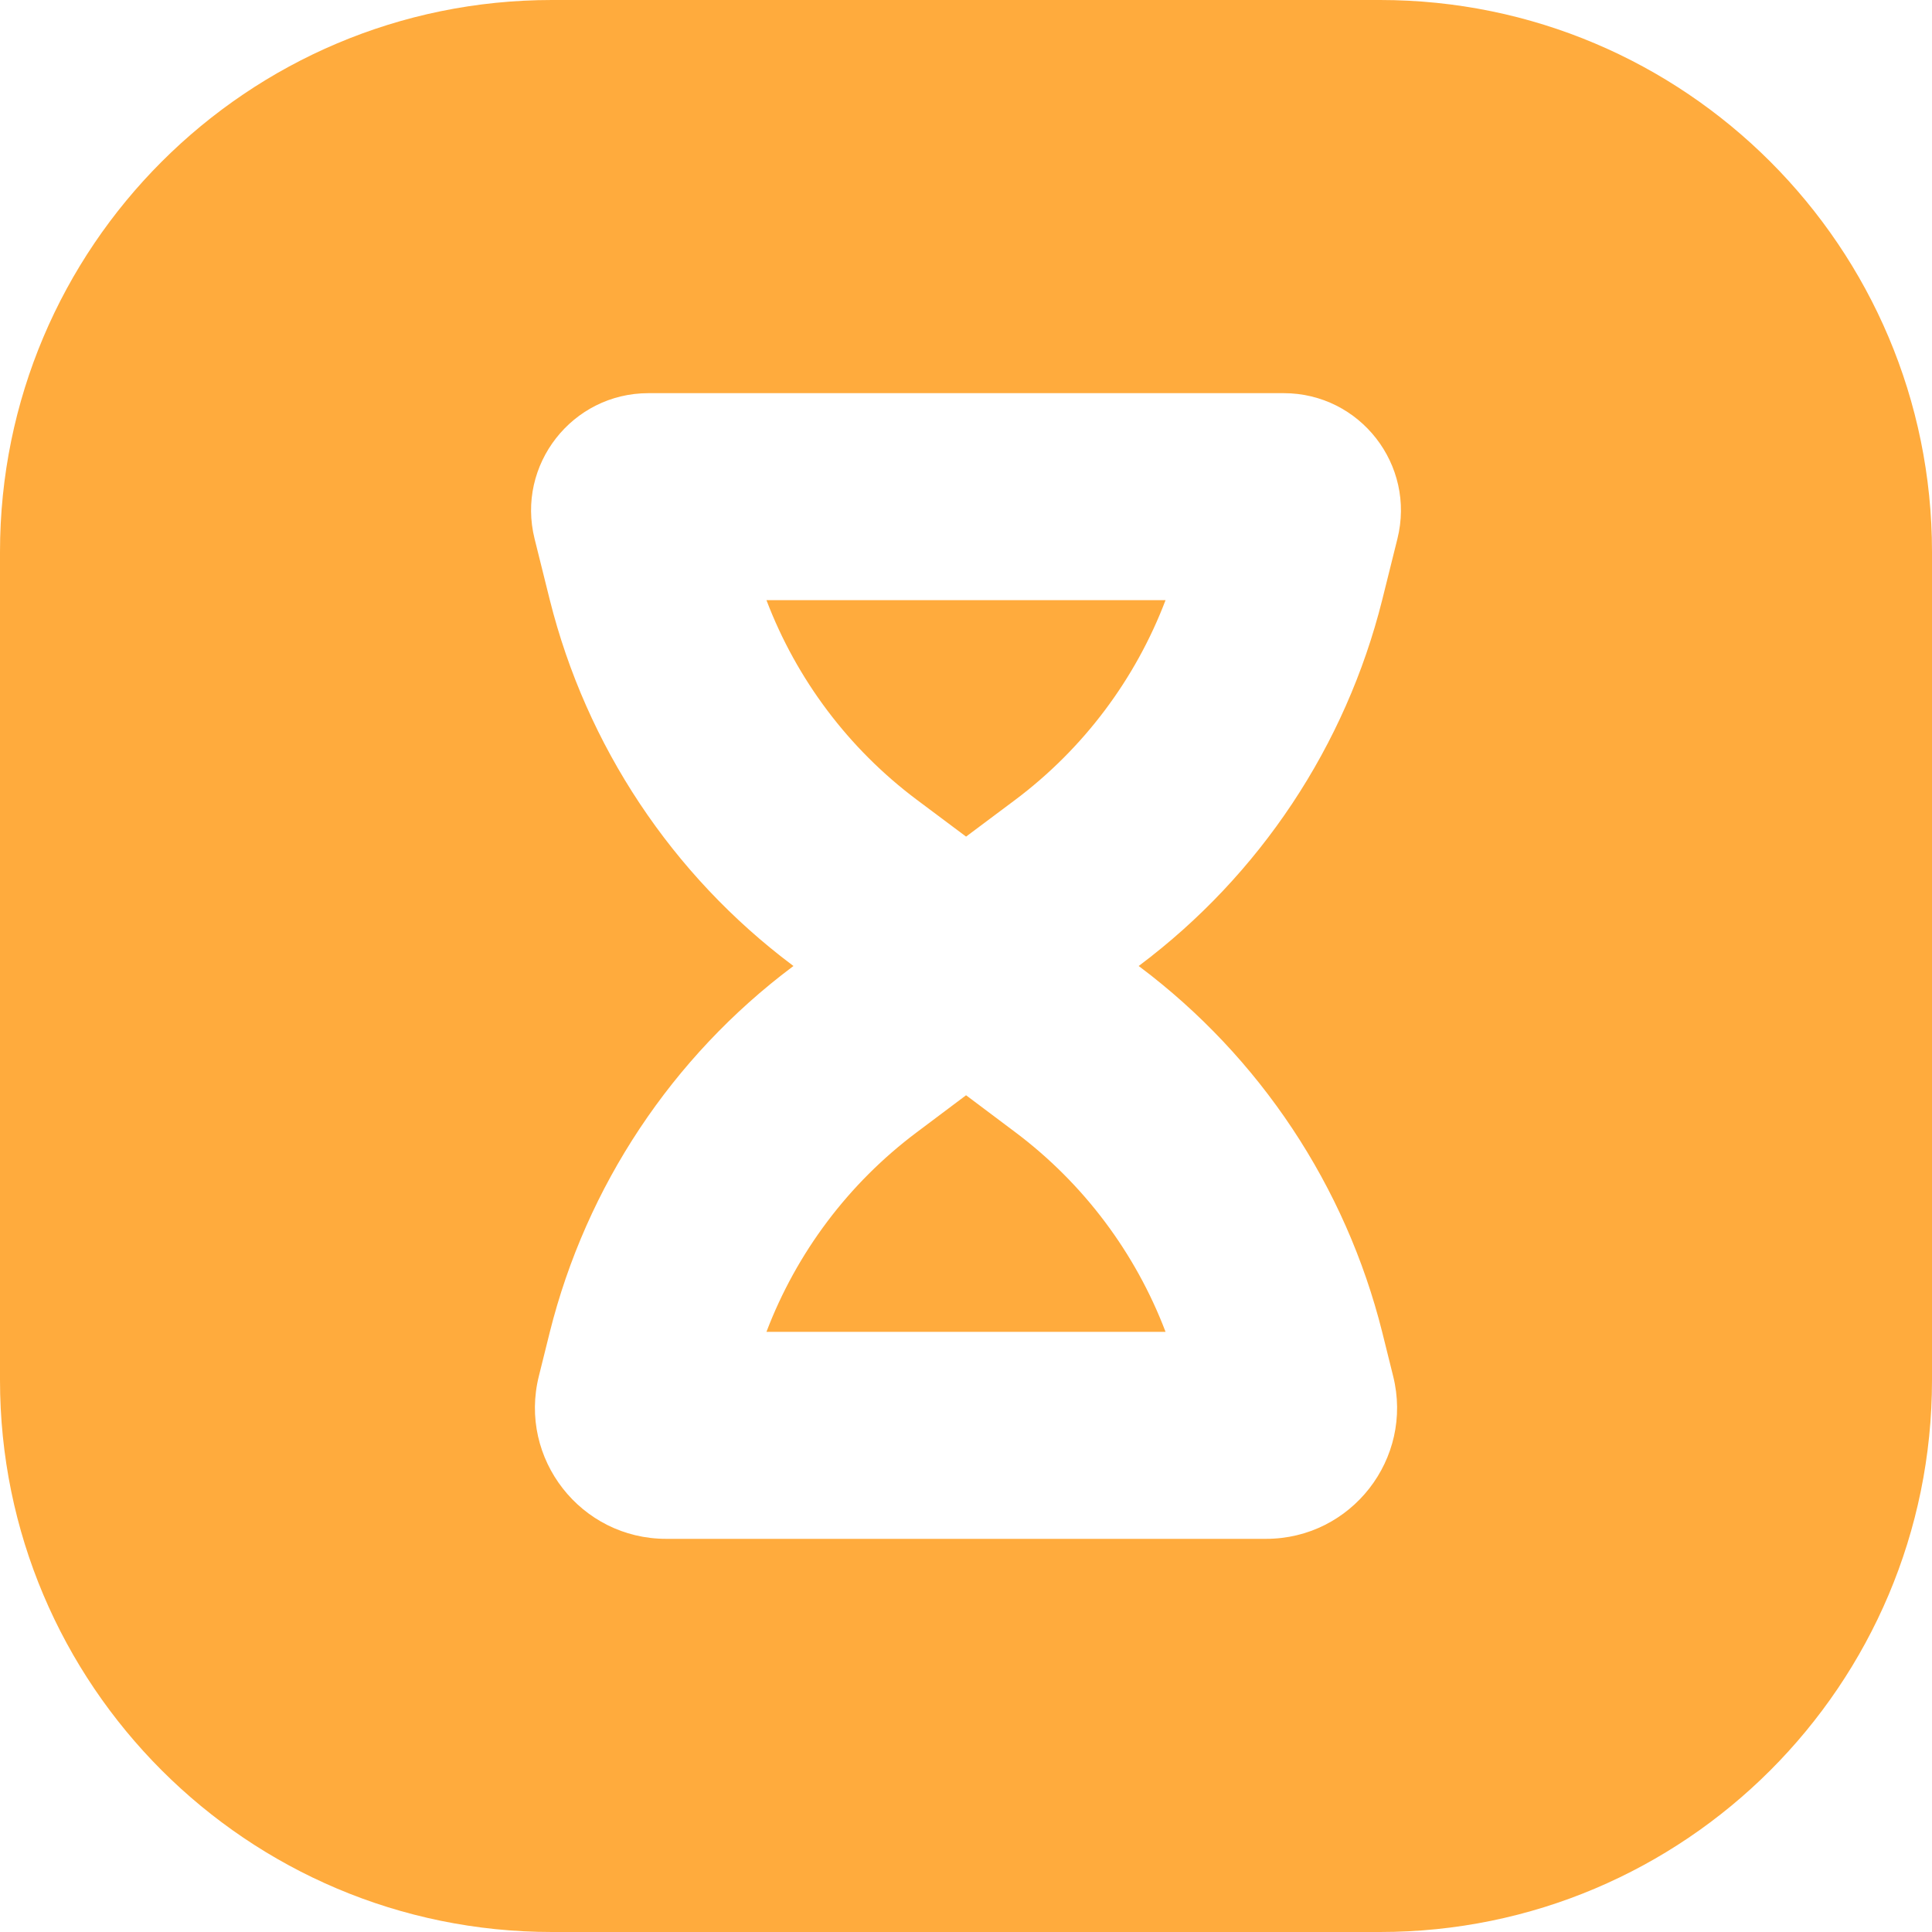 <svg width="14" height="14" viewBox="0 0 14 14" fill="none" xmlns="http://www.w3.org/2000/svg">
<path fill-rule="evenodd" clip-rule="evenodd" d="M4 0C1.791 0 0 1.791 0 4V10C0 12.209 1.791 14 4 14H10C12.209 14 14 12.209 14 10V4C14 1.791 12.209 0 10 0H4ZM3.874 3.905C3.74 3.369 4.146 2.849 4.699 2.849H9.302C9.855 2.849 10.26 3.369 10.126 3.905L10.016 4.347C9.751 5.405 9.13 6.34 8.258 6.995L8.251 7L8.258 7.005C9.13 7.66 9.751 8.595 10.016 9.653L10.095 9.971C10.245 10.57 9.792 11.151 9.174 11.151H4.827C4.209 11.151 3.755 10.57 3.905 9.971L3.984 9.653C4.249 8.595 4.87 7.66 5.743 7.005L5.75 7L5.743 6.995C4.87 6.34 4.249 5.405 3.984 4.347L3.874 3.905ZM7 7.938L7 7.937L6.643 8.205C6.148 8.576 5.772 9.078 5.554 9.651H8.446C8.228 9.078 7.852 8.576 7.358 8.205L7.001 7.937L7 7.938ZM7.358 5.795L7.001 6.062L7 6.062L7 6.062L6.643 5.795C6.148 5.424 5.772 4.922 5.554 4.349H8.446C8.228 4.922 7.852 5.424 7.358 5.795Z" fill="#FFAB3D"/>
</svg>

